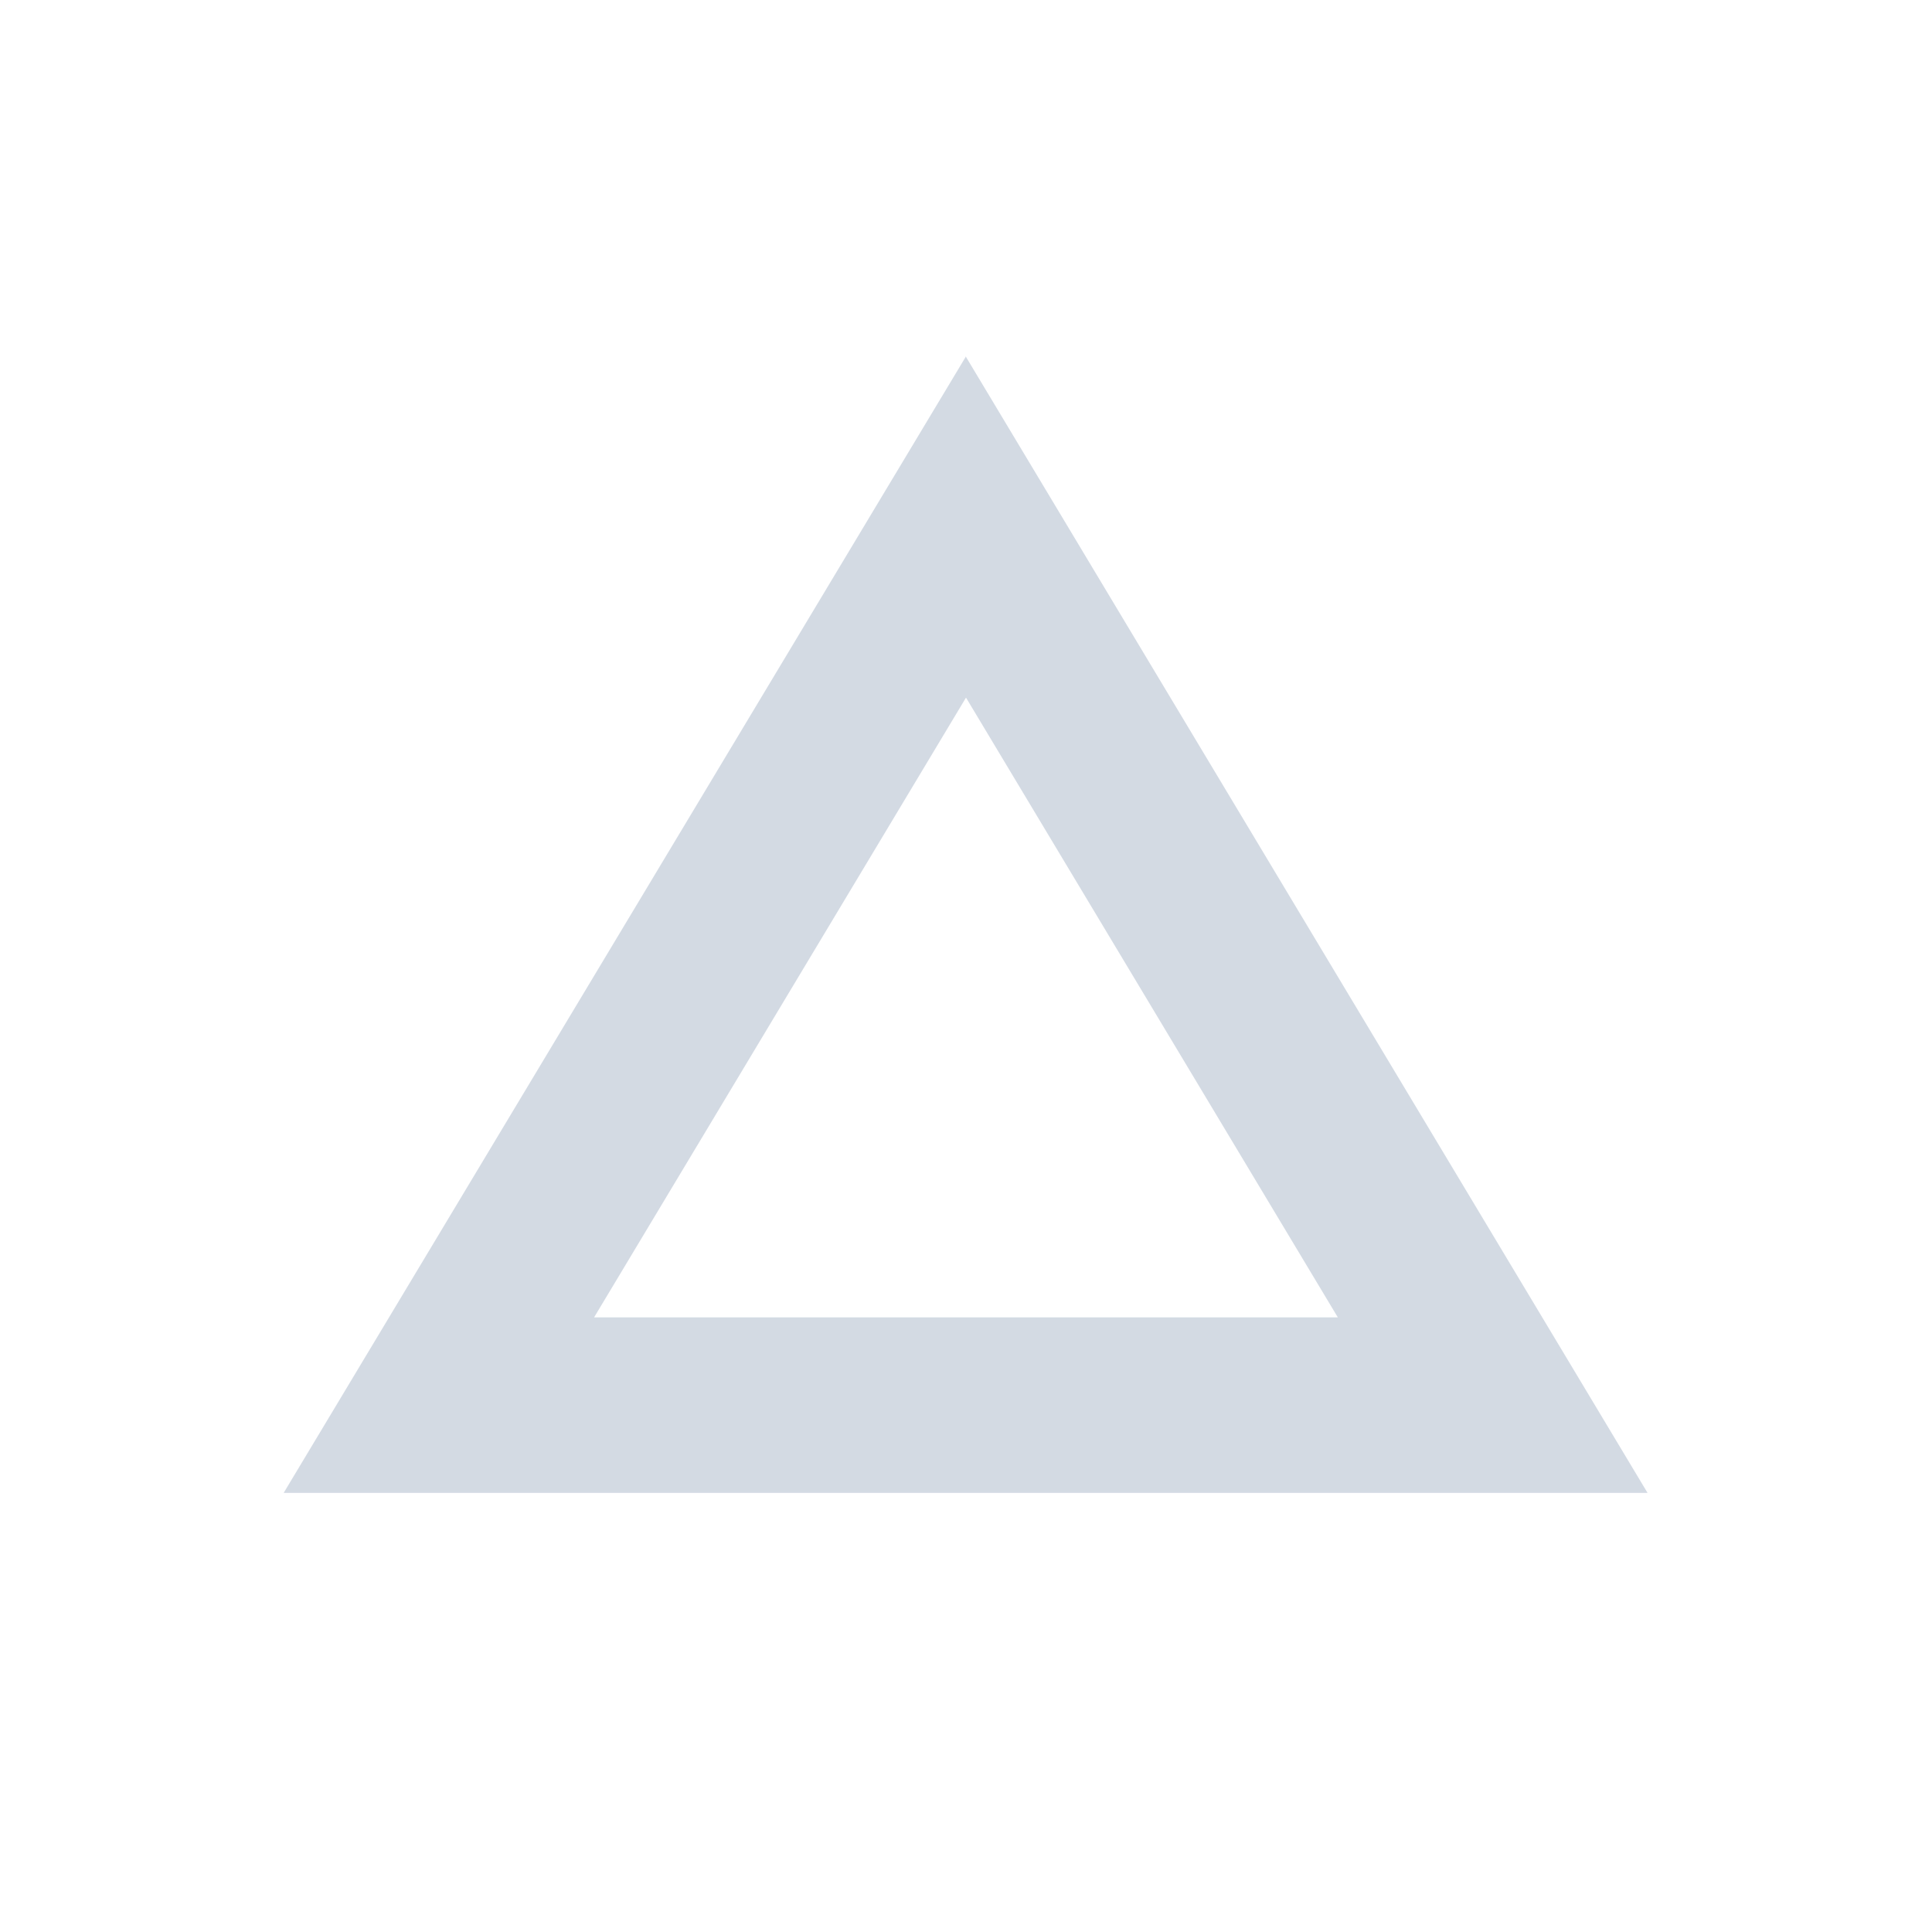 <svg height="22" viewBox="0 0 22 22" width="22" xmlns="http://www.w3.org/2000/svg"><path d="m7.996 1.057.002.004.002-.004zm.002.004-7.768 12.939h15.531zm.002 3.883 4.234 7.057h-8.469z" fill="#d3dae3" transform="translate(3 3)"/></svg>